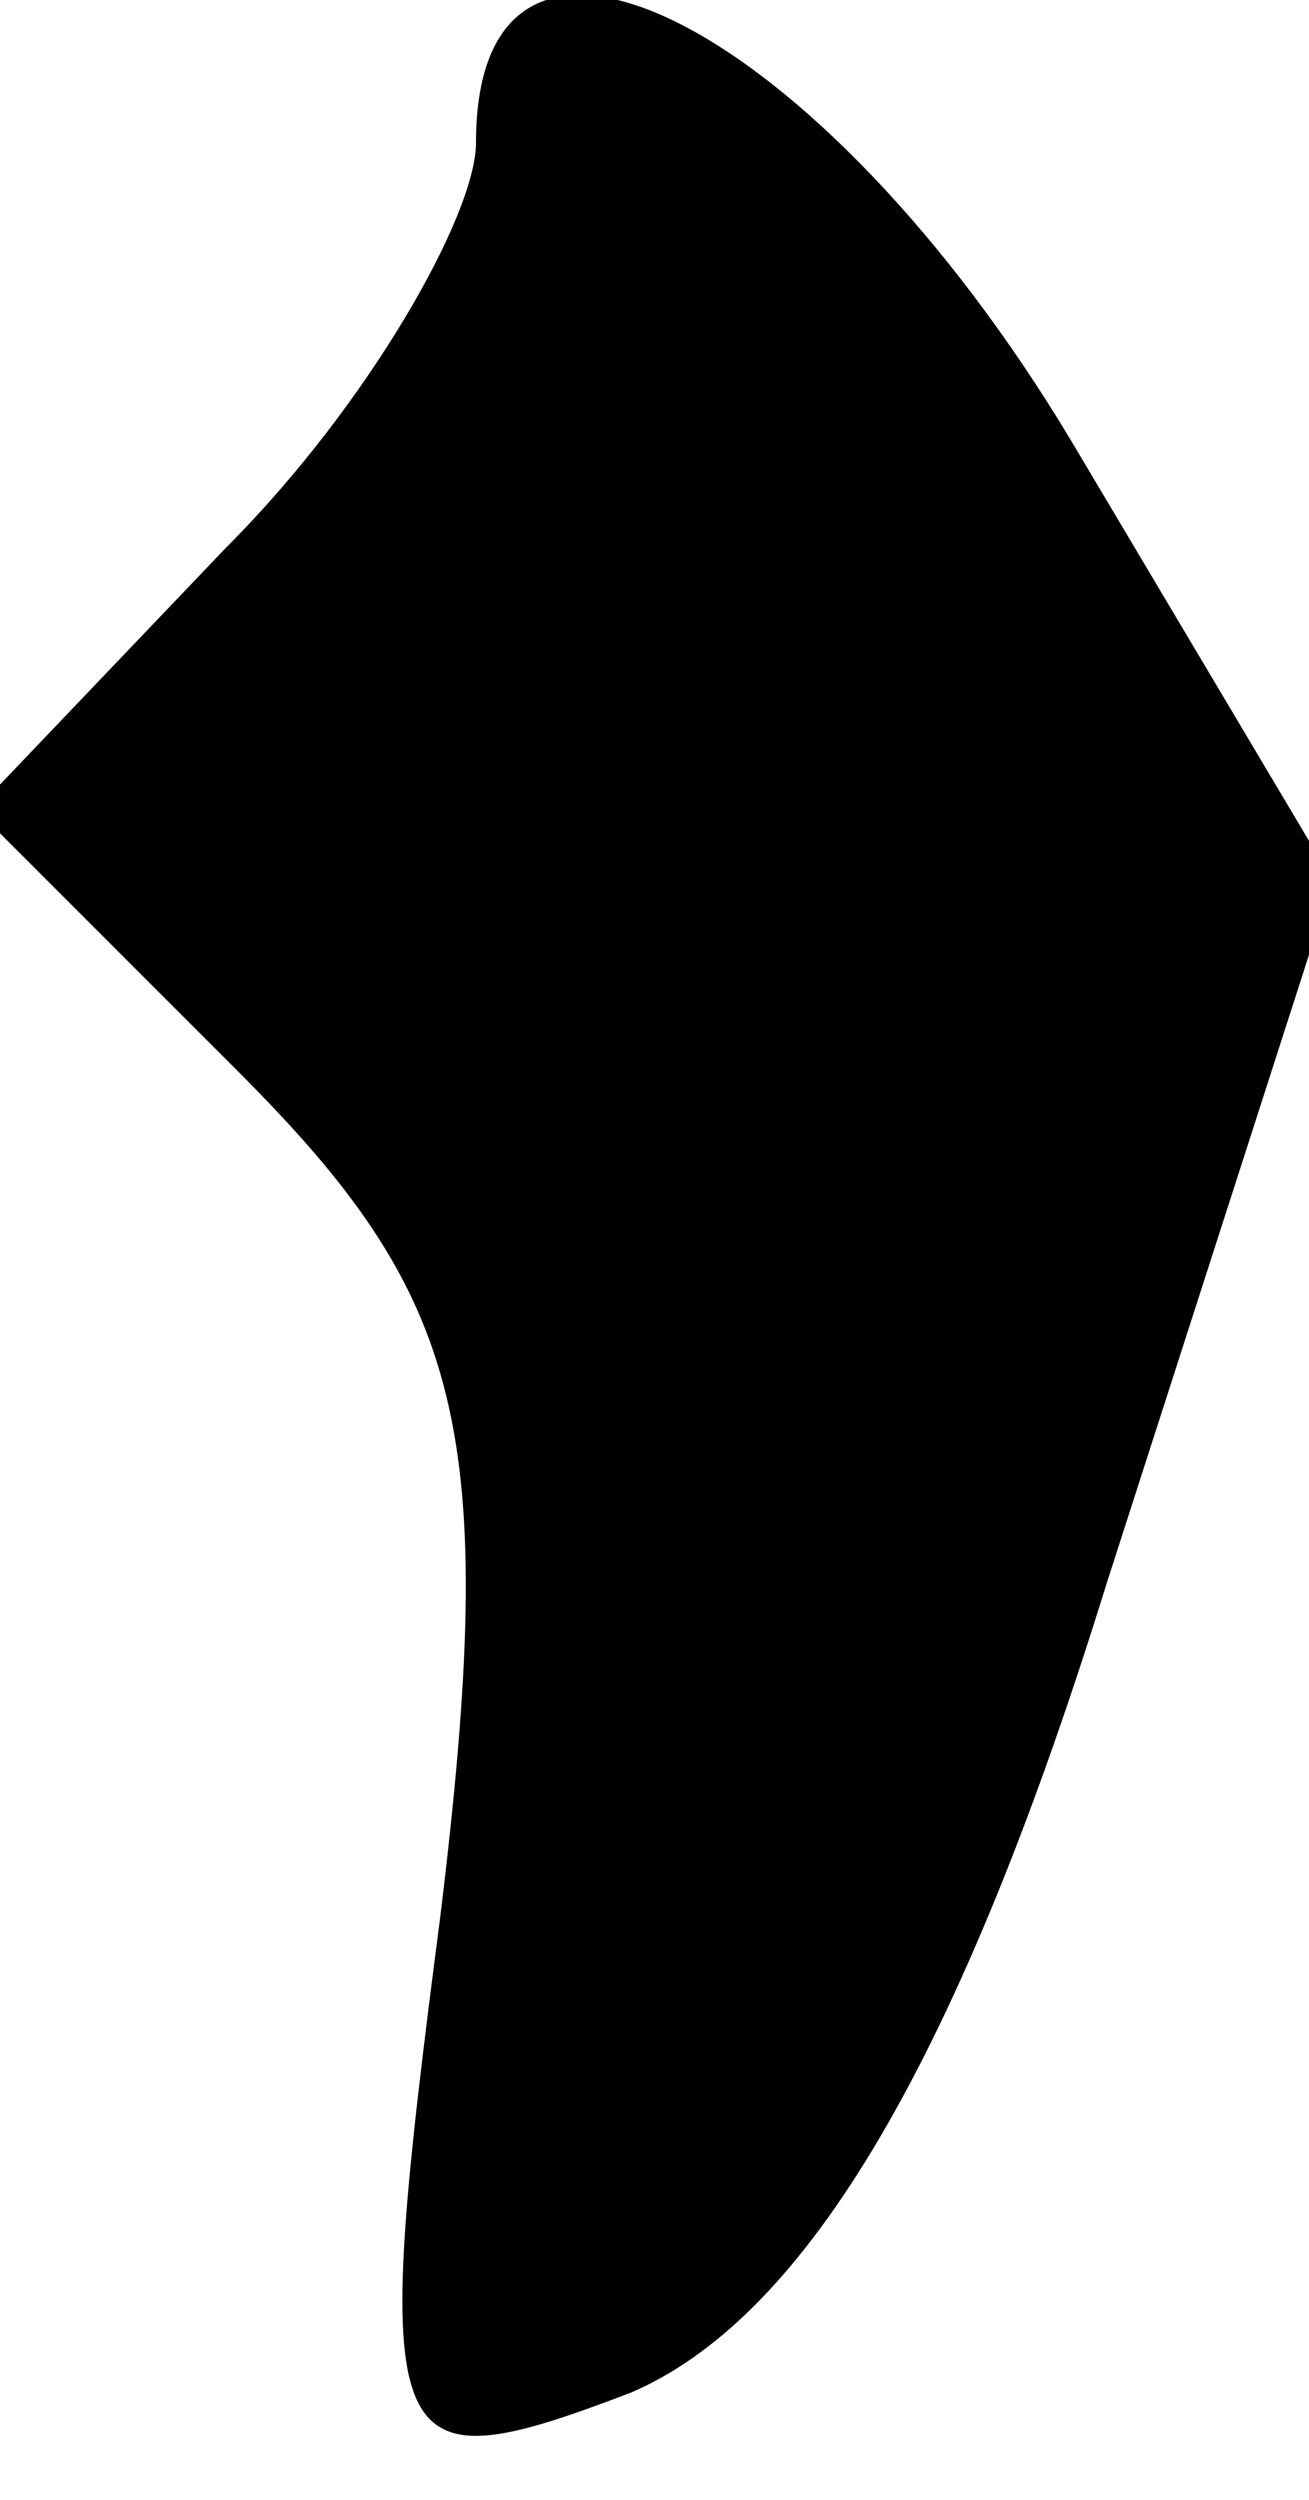 <?xml version="1.0" standalone="no"?>
<!DOCTYPE svg PUBLIC "-//W3C//DTD SVG 20010904//EN"
 "http://www.w3.org/TR/2001/REC-SVG-20010904/DTD/svg10.dtd">
<svg version="1.0" xmlns="http://www.w3.org/2000/svg"
 width="11pt" height="21pt" viewBox="0 0 11 21"
 preserveAspectRatio="xMidYMid meet">
<g transform="translate(0,21) scale(0.1,-0.1)"
fill="#000000" stroke="none">
<path fill="#000000" stroke="none" d="M40 198 c0 -6 -9 -22 -21 -34 l-21 -22
22 -22 c19 -19 22 -30 17 -71 -6 -46 -5 -48 16 -40 14 6 27 26 40 68 l19 59
-22 37 c-21 35 -50 50 -50 25z"/>
</g>
</svg>
